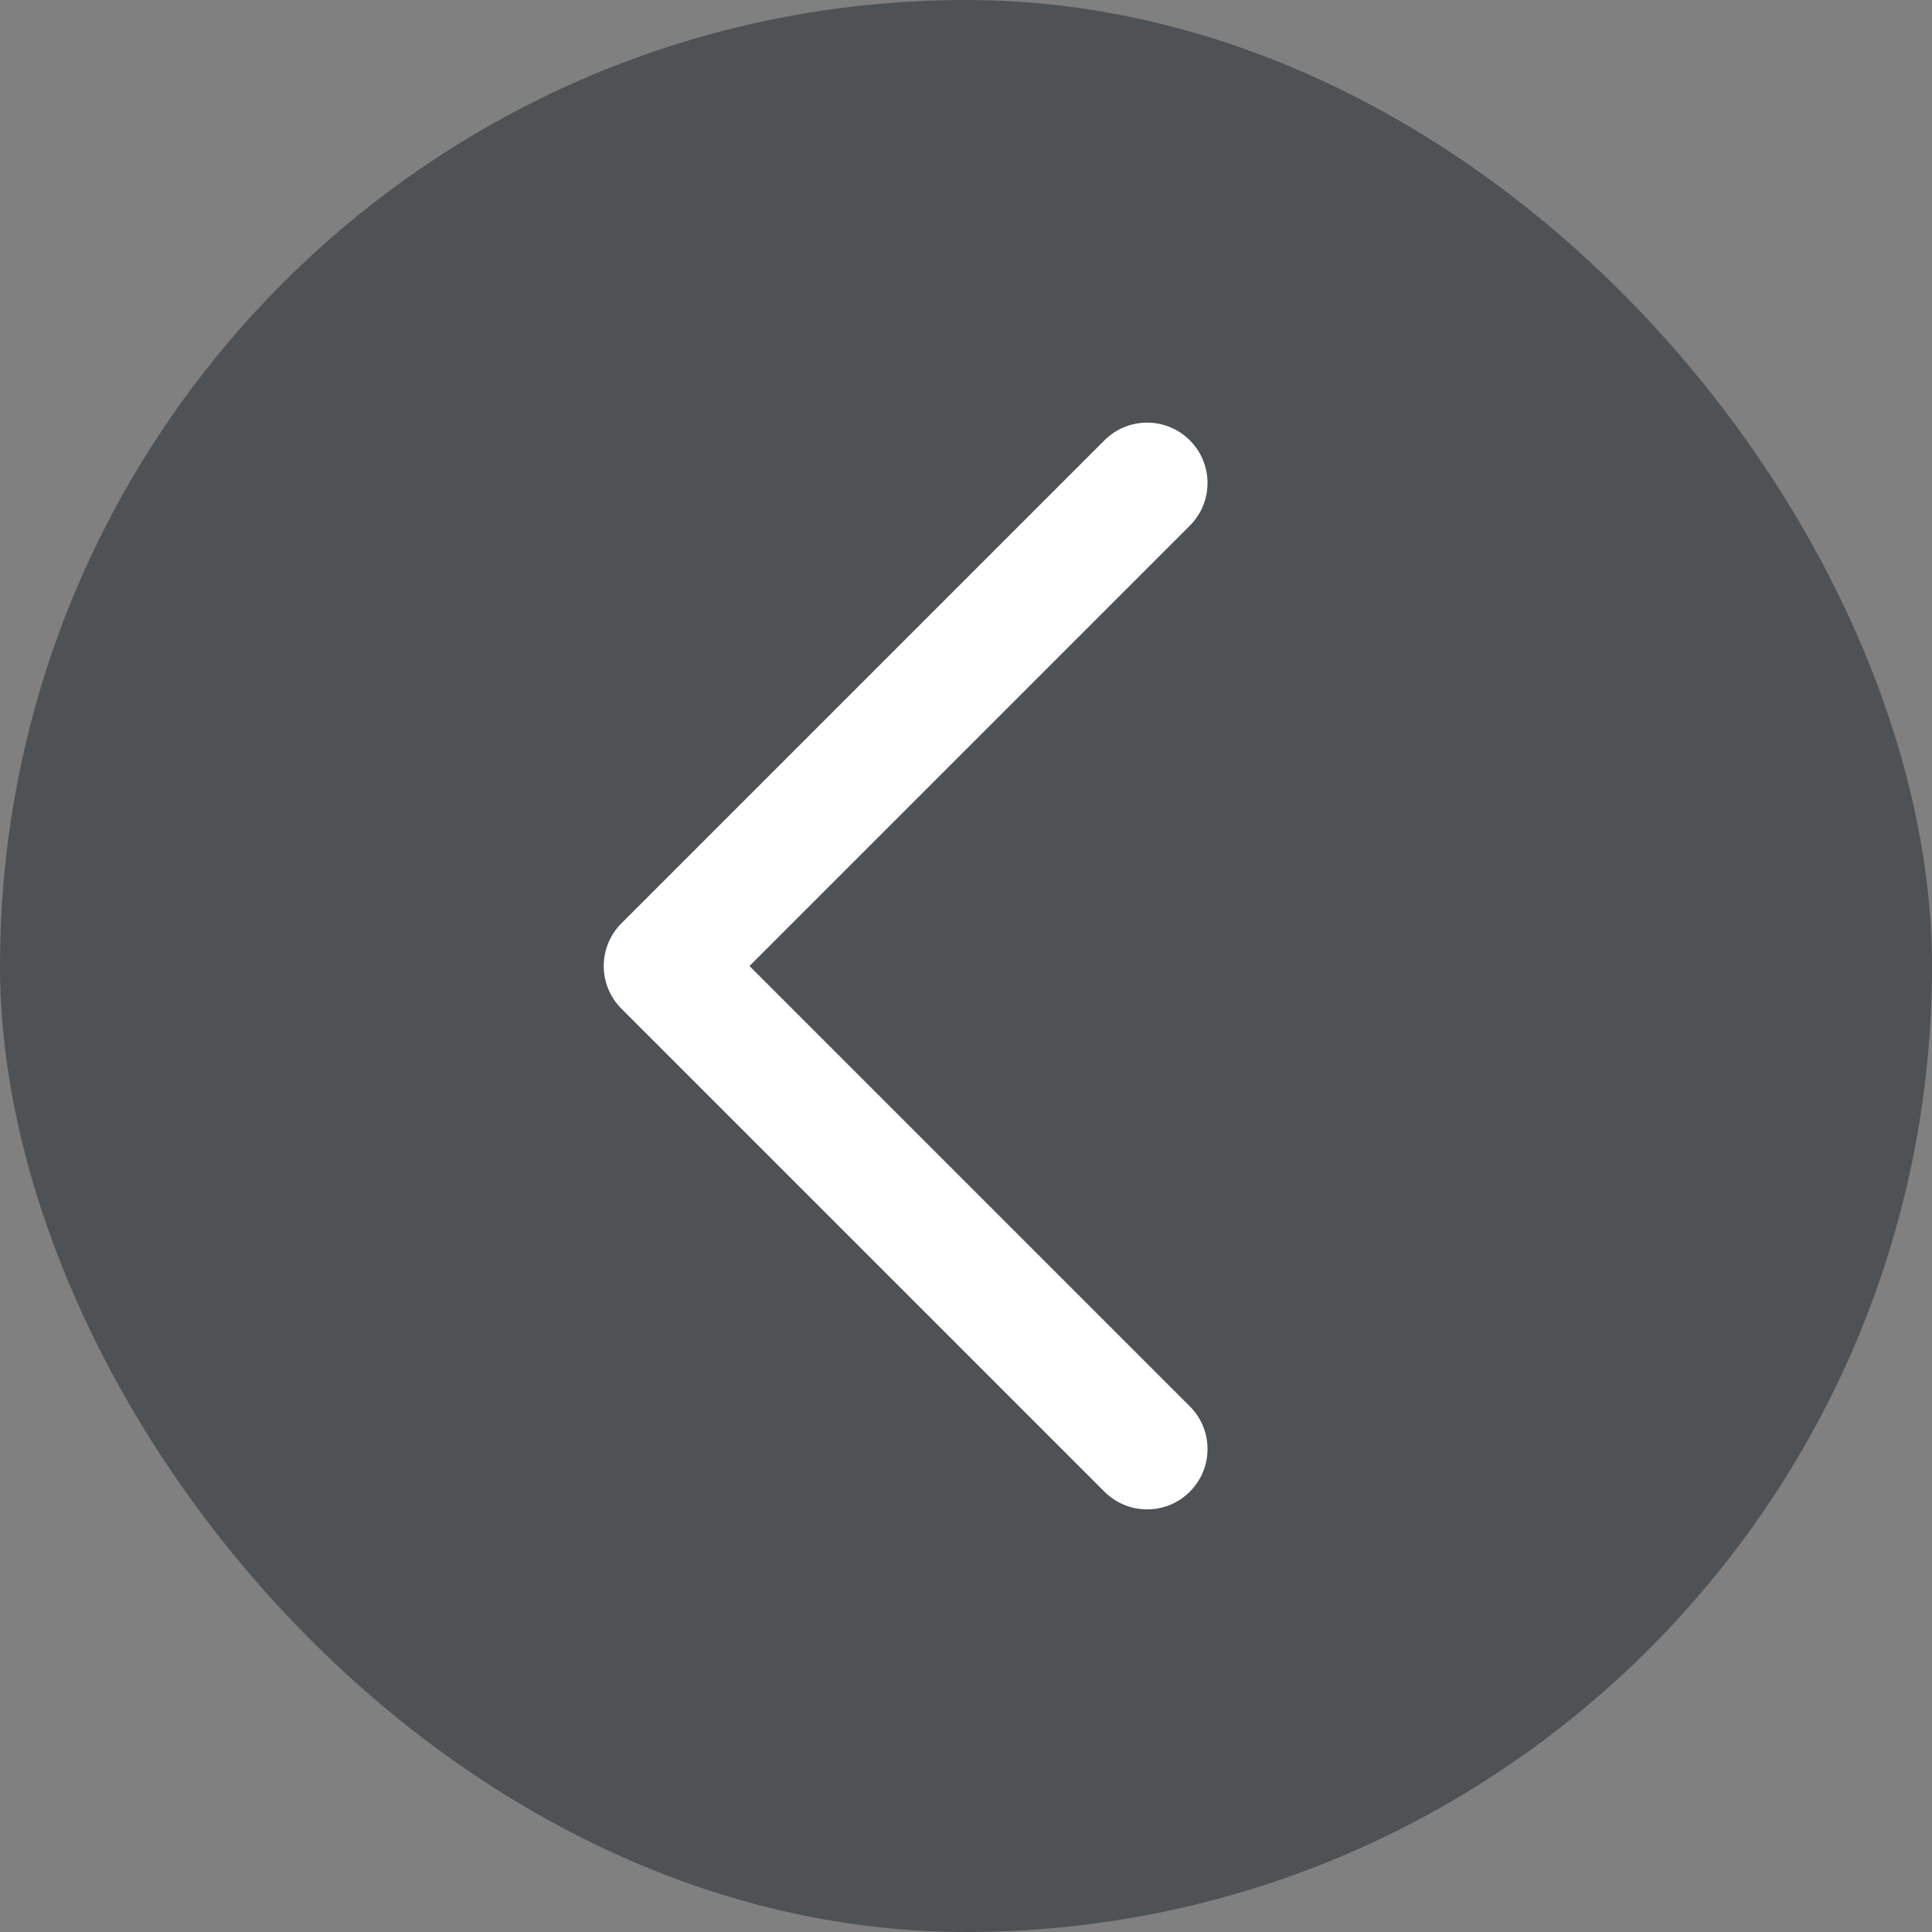 <svg width="32" height="32" viewBox="0 0 32 32" fill="none" xmlns="http://www.w3.org/2000/svg">
<rect x="0" y="0" width="32" height="32" fill="#808080" stroke="none"/>
<rect x="32" y="32" width="32" height="32" rx="16" transform="rotate(-180 32 32)" fill="#1F2528" fill-opacity="0.5"/>
<path fill-rule="evenodd" clip-rule="evenodd" d="M19 7C18.744 7 18.488 7.098 18.293 7.293L10.293 15.293C9.902 15.684 9.902 16.316 10.293 16.707L18.293 24.707C18.684 25.098 19.316 25.098 19.707 24.707C20.098 24.316 20.098 23.684 19.707 23.293L12.414 16L19.707 8.707C20.098 8.316 20.098 7.684 19.707 7.293C19.512 7.098 19.256 7 19 7Z" fill="white"/>
</svg>

